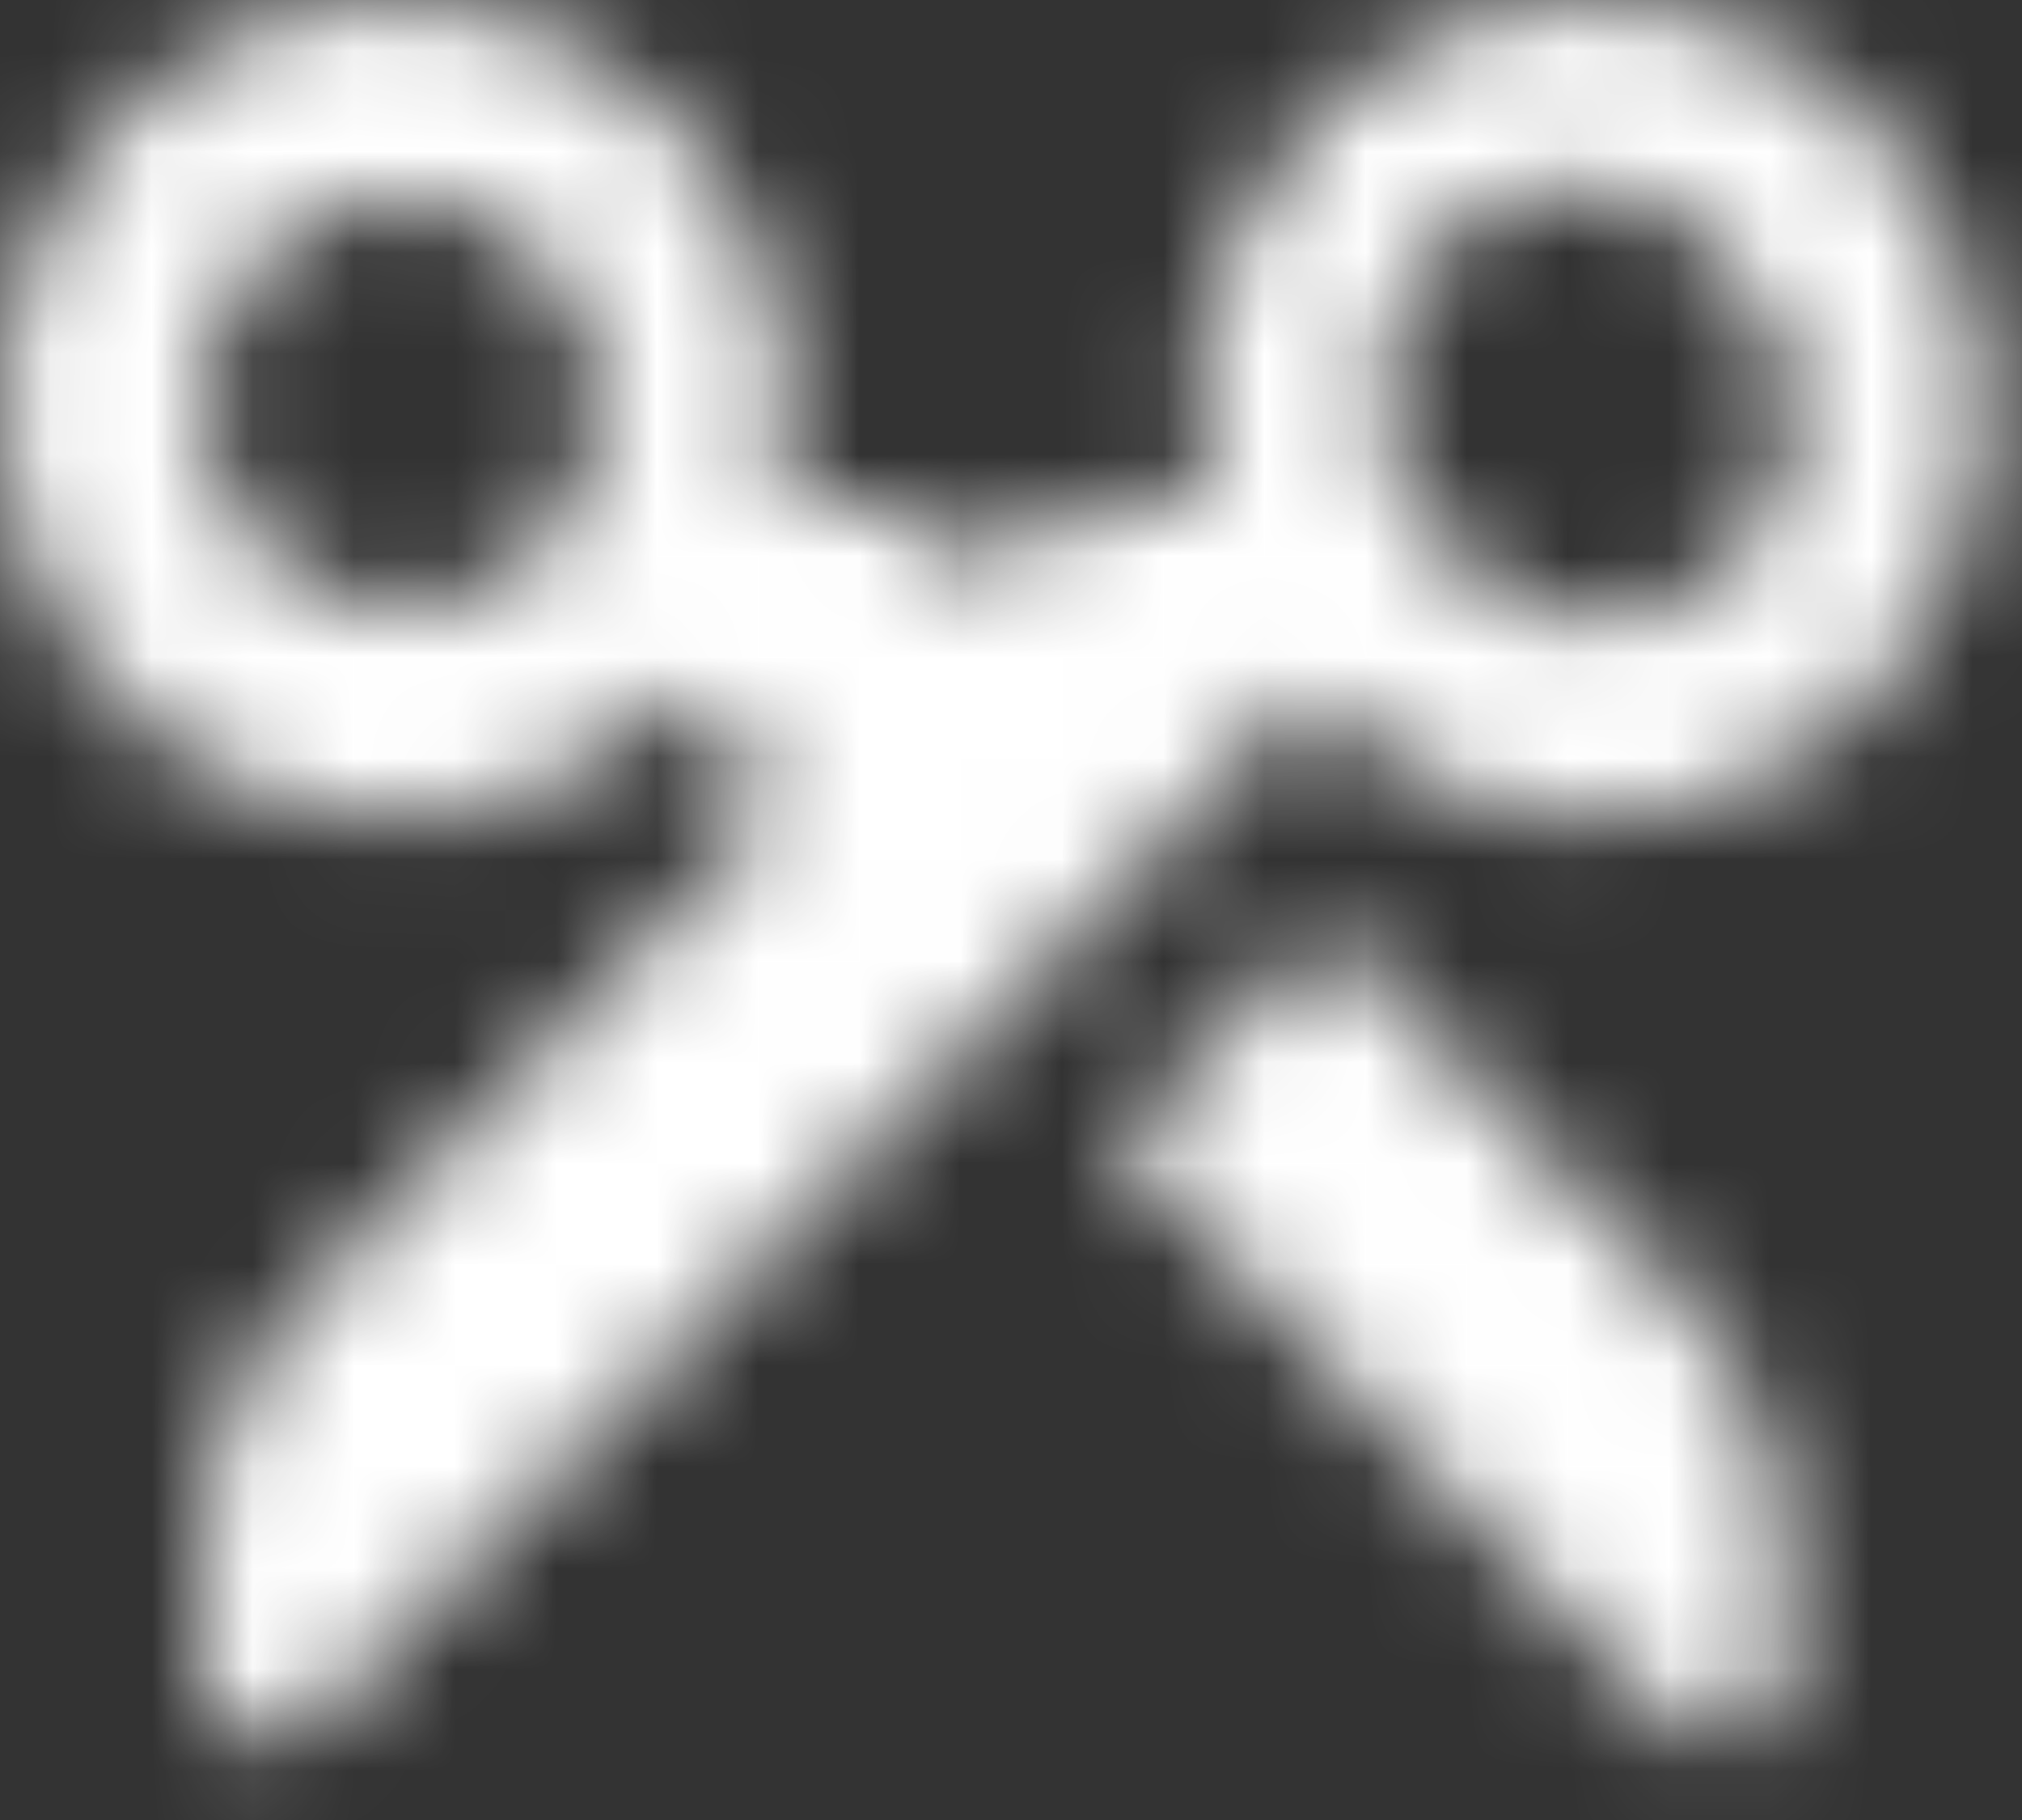 <svg width="20" height="18" viewBox="0 0 20 18" fill="none" xmlns="http://www.w3.org/2000/svg">
<rect x="0" y="0" width="20" height="18" fill="#333333" stroke="none"/>
<mask id="mask0_2964_1117" style="mask-type:alpha" maskUnits="userSpaceOnUse" x="0" y="0" width="20" height="18">
<path d="M12.916 6.863C14.271 8.332 16.464 8.532 18.044 7.33C19.624 6.129 20.103 3.897 19.164 2.112C18.225 0.327 16.158 -0.459 14.331 0.273C12.504 1.005 11.482 3.03 11.94 5.007H10.964C10.708 5.008 10.462 5.114 10.28 5.301L9.821 5.778L9.363 5.301C9.181 5.114 8.935 5.008 8.679 5.007H7.703C8.161 3.03 7.139 1.005 5.312 0.273C3.485 -0.459 1.418 0.327 0.479 2.112C-0.461 3.897 0.018 6.129 1.599 7.33C3.179 8.532 5.372 8.332 6.726 6.863L7.751 7.928L2.87 12.998C2.32 13.569 2.011 14.342 2.01 15.148V16.67C2.01 16.95 2.229 17.177 2.499 17.177H2.782C2.914 17.179 3.041 17.124 3.133 17.024L12.916 6.863ZM2.586 5.423C1.93 4.737 1.831 3.664 2.351 2.861C2.872 2.058 3.866 1.749 4.725 2.122C5.585 2.496 6.07 3.448 5.885 4.397C5.7 5.345 4.895 6.026 3.963 6.021C3.446 6.019 2.951 5.804 2.586 5.423ZM17.056 2.563C17.614 3.059 17.856 3.837 17.685 4.578C17.513 5.319 16.956 5.898 16.243 6.076C15.53 6.254 14.78 6.002 14.303 5.423C13.746 4.927 13.503 4.149 13.675 3.408C13.846 2.667 14.403 2.089 15.116 1.911C15.83 1.732 16.579 1.984 17.056 2.563ZM16.509 17.024C16.601 17.124 16.729 17.179 16.861 17.177H17.144C17.414 17.177 17.632 16.95 17.632 16.67V15.148C17.632 14.342 17.323 13.569 16.773 12.998L13.102 9.175L11.032 11.325L16.509 17.024Z" fill="white"/>
</mask>
<g mask="url(#mask0_2964_1117)">
<rect x="-5.357" y="-9.125" width="27.009" height="28.679" rx="5" fill="white"/>
</g>
</svg>
